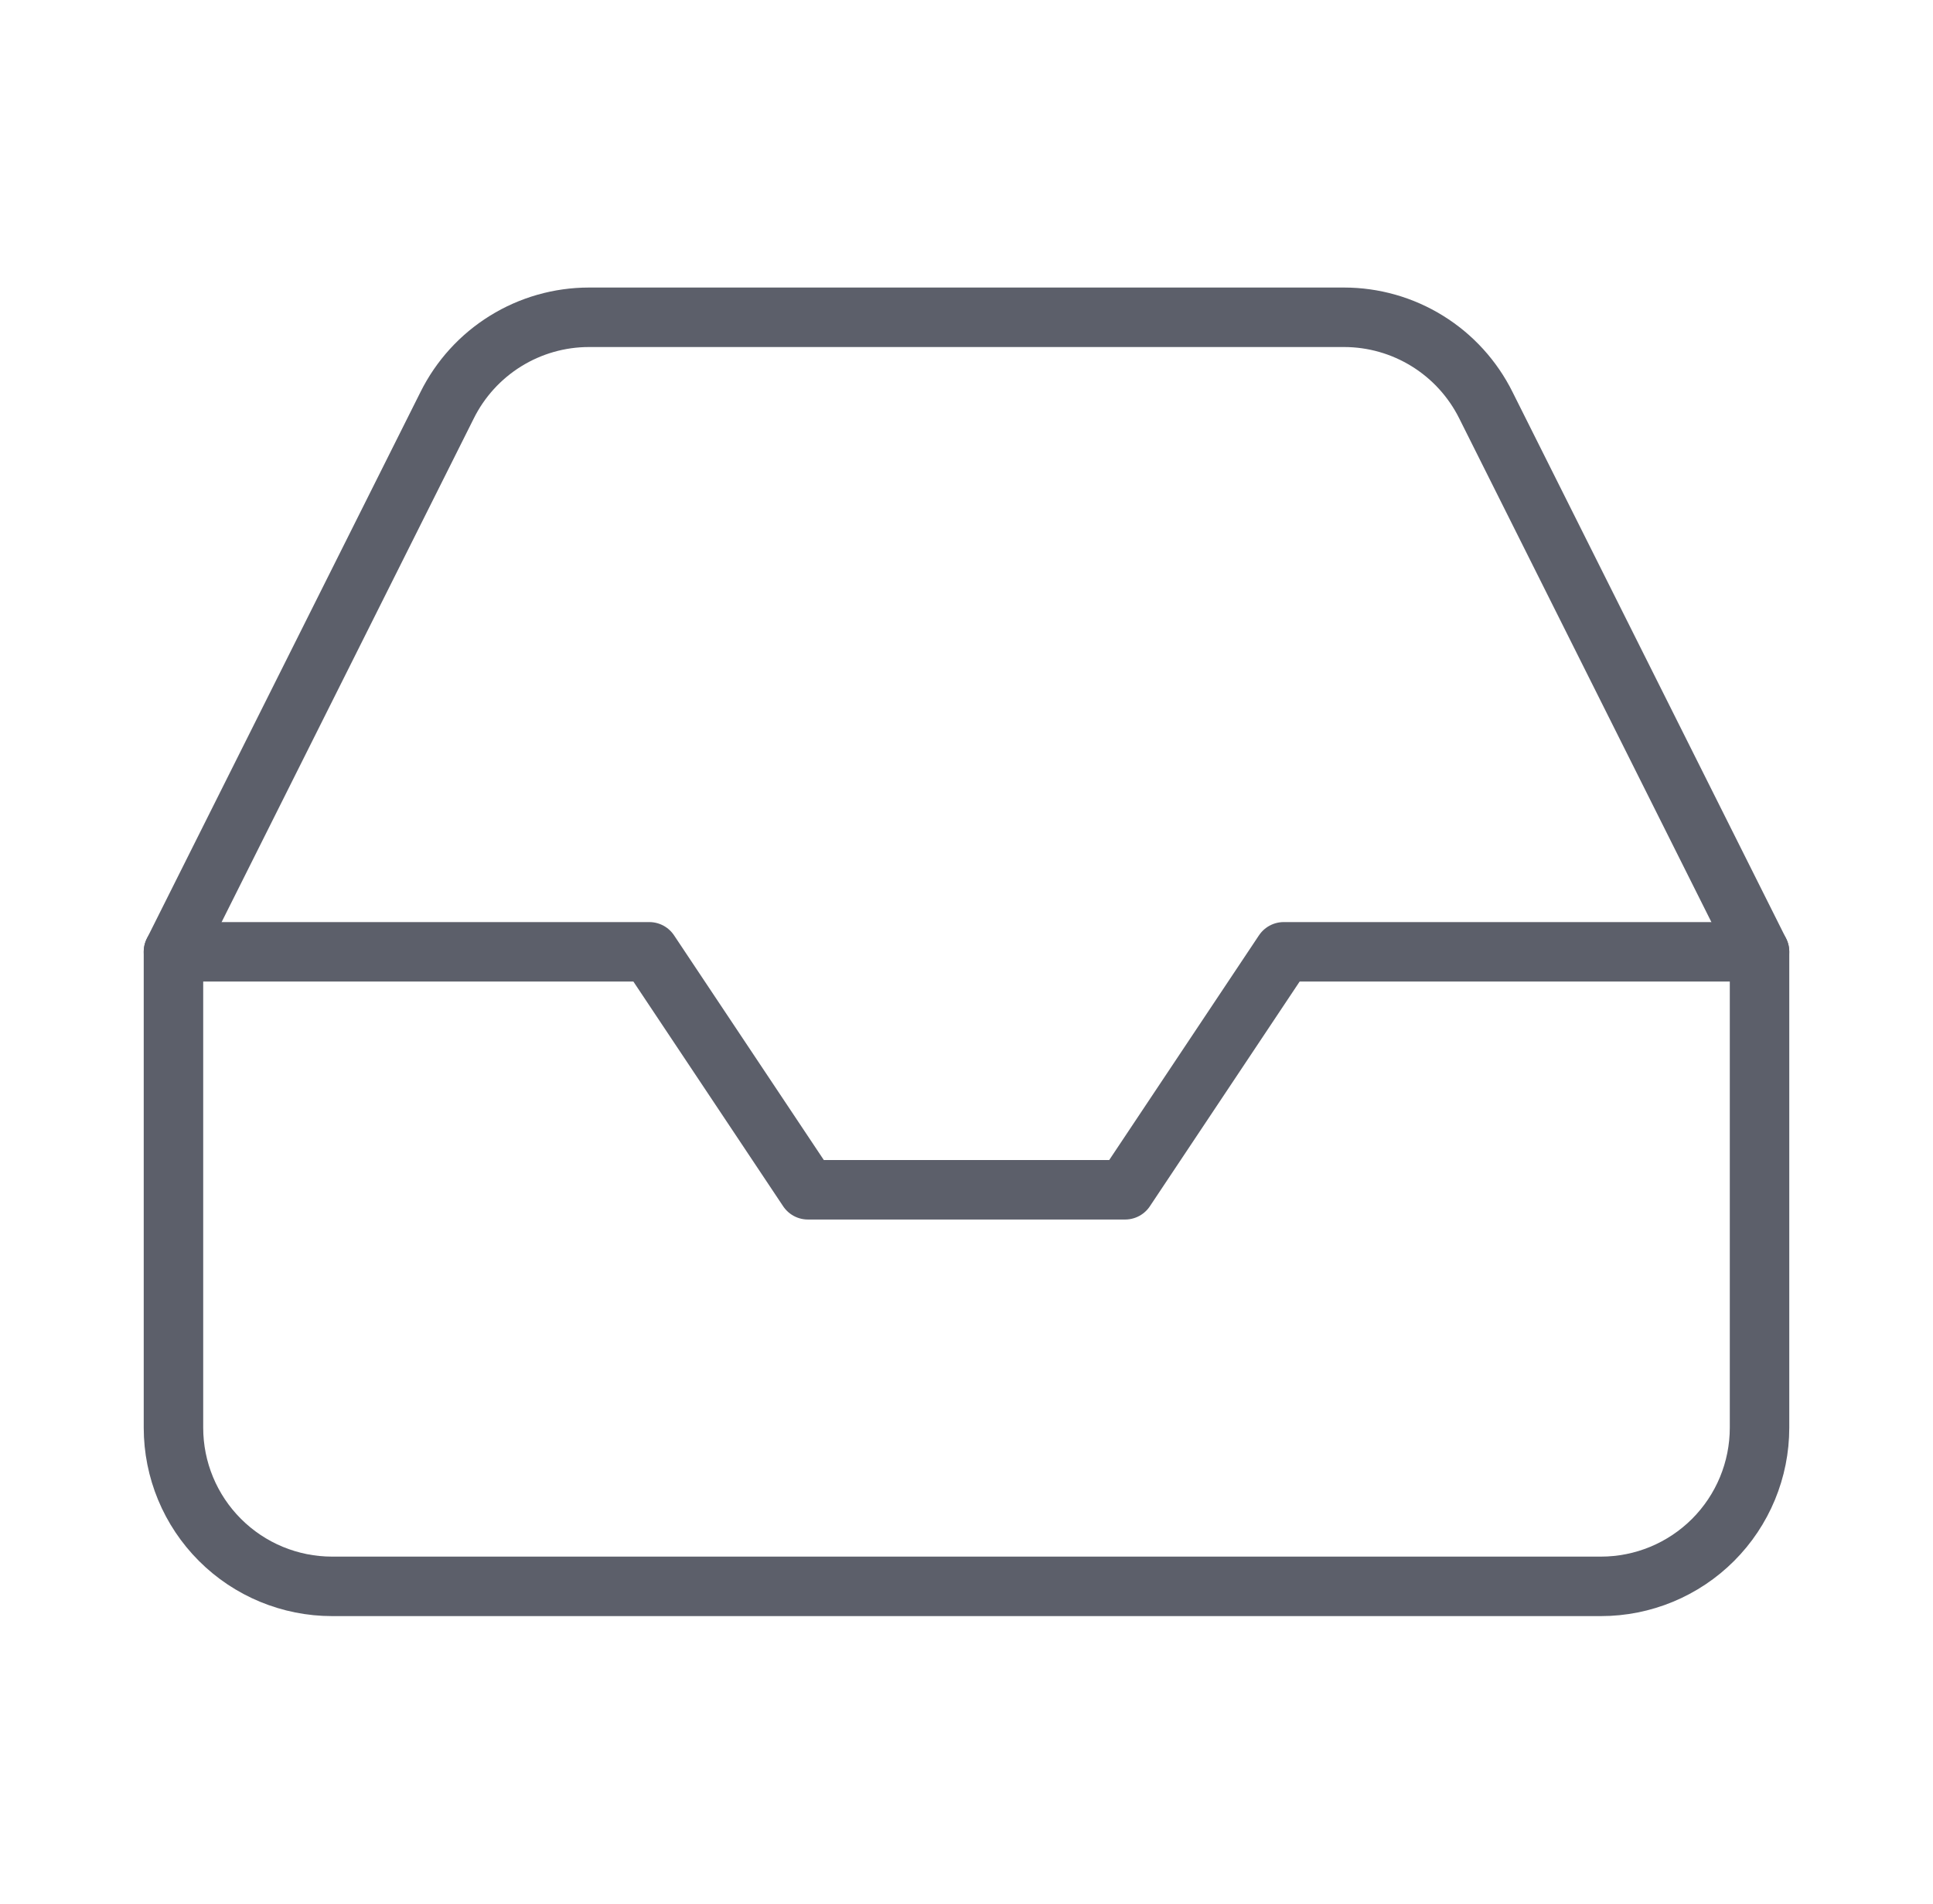 <svg width="65" height="64" viewBox="0 0 65 64" fill="none" xmlns="http://www.w3.org/2000/svg">
<path d="M59.167 32H43.167L37.834 40H27.167L21.834 32H5.833" stroke="#5C5F6A" stroke-width="2" stroke-linecap="round" stroke-linejoin="round"/>
<path d="M15.034 13.627L5.833 32V48C5.833 49.414 6.395 50.771 7.396 51.771C8.396 52.771 9.752 53.333 11.167 53.333H53.834C55.248 53.333 56.605 52.771 57.605 51.771C58.605 50.771 59.167 49.414 59.167 48V32L49.967 13.627C49.525 12.738 48.845 11.99 48.001 11.467C47.158 10.944 46.186 10.667 45.194 10.667H19.807C18.815 10.667 17.842 10.944 16.999 11.467C16.156 11.99 15.475 12.738 15.034 13.627Z" stroke="#5C5F6A" stroke-width="2" stroke-linecap="round" stroke-linejoin="round"/>
</svg>

